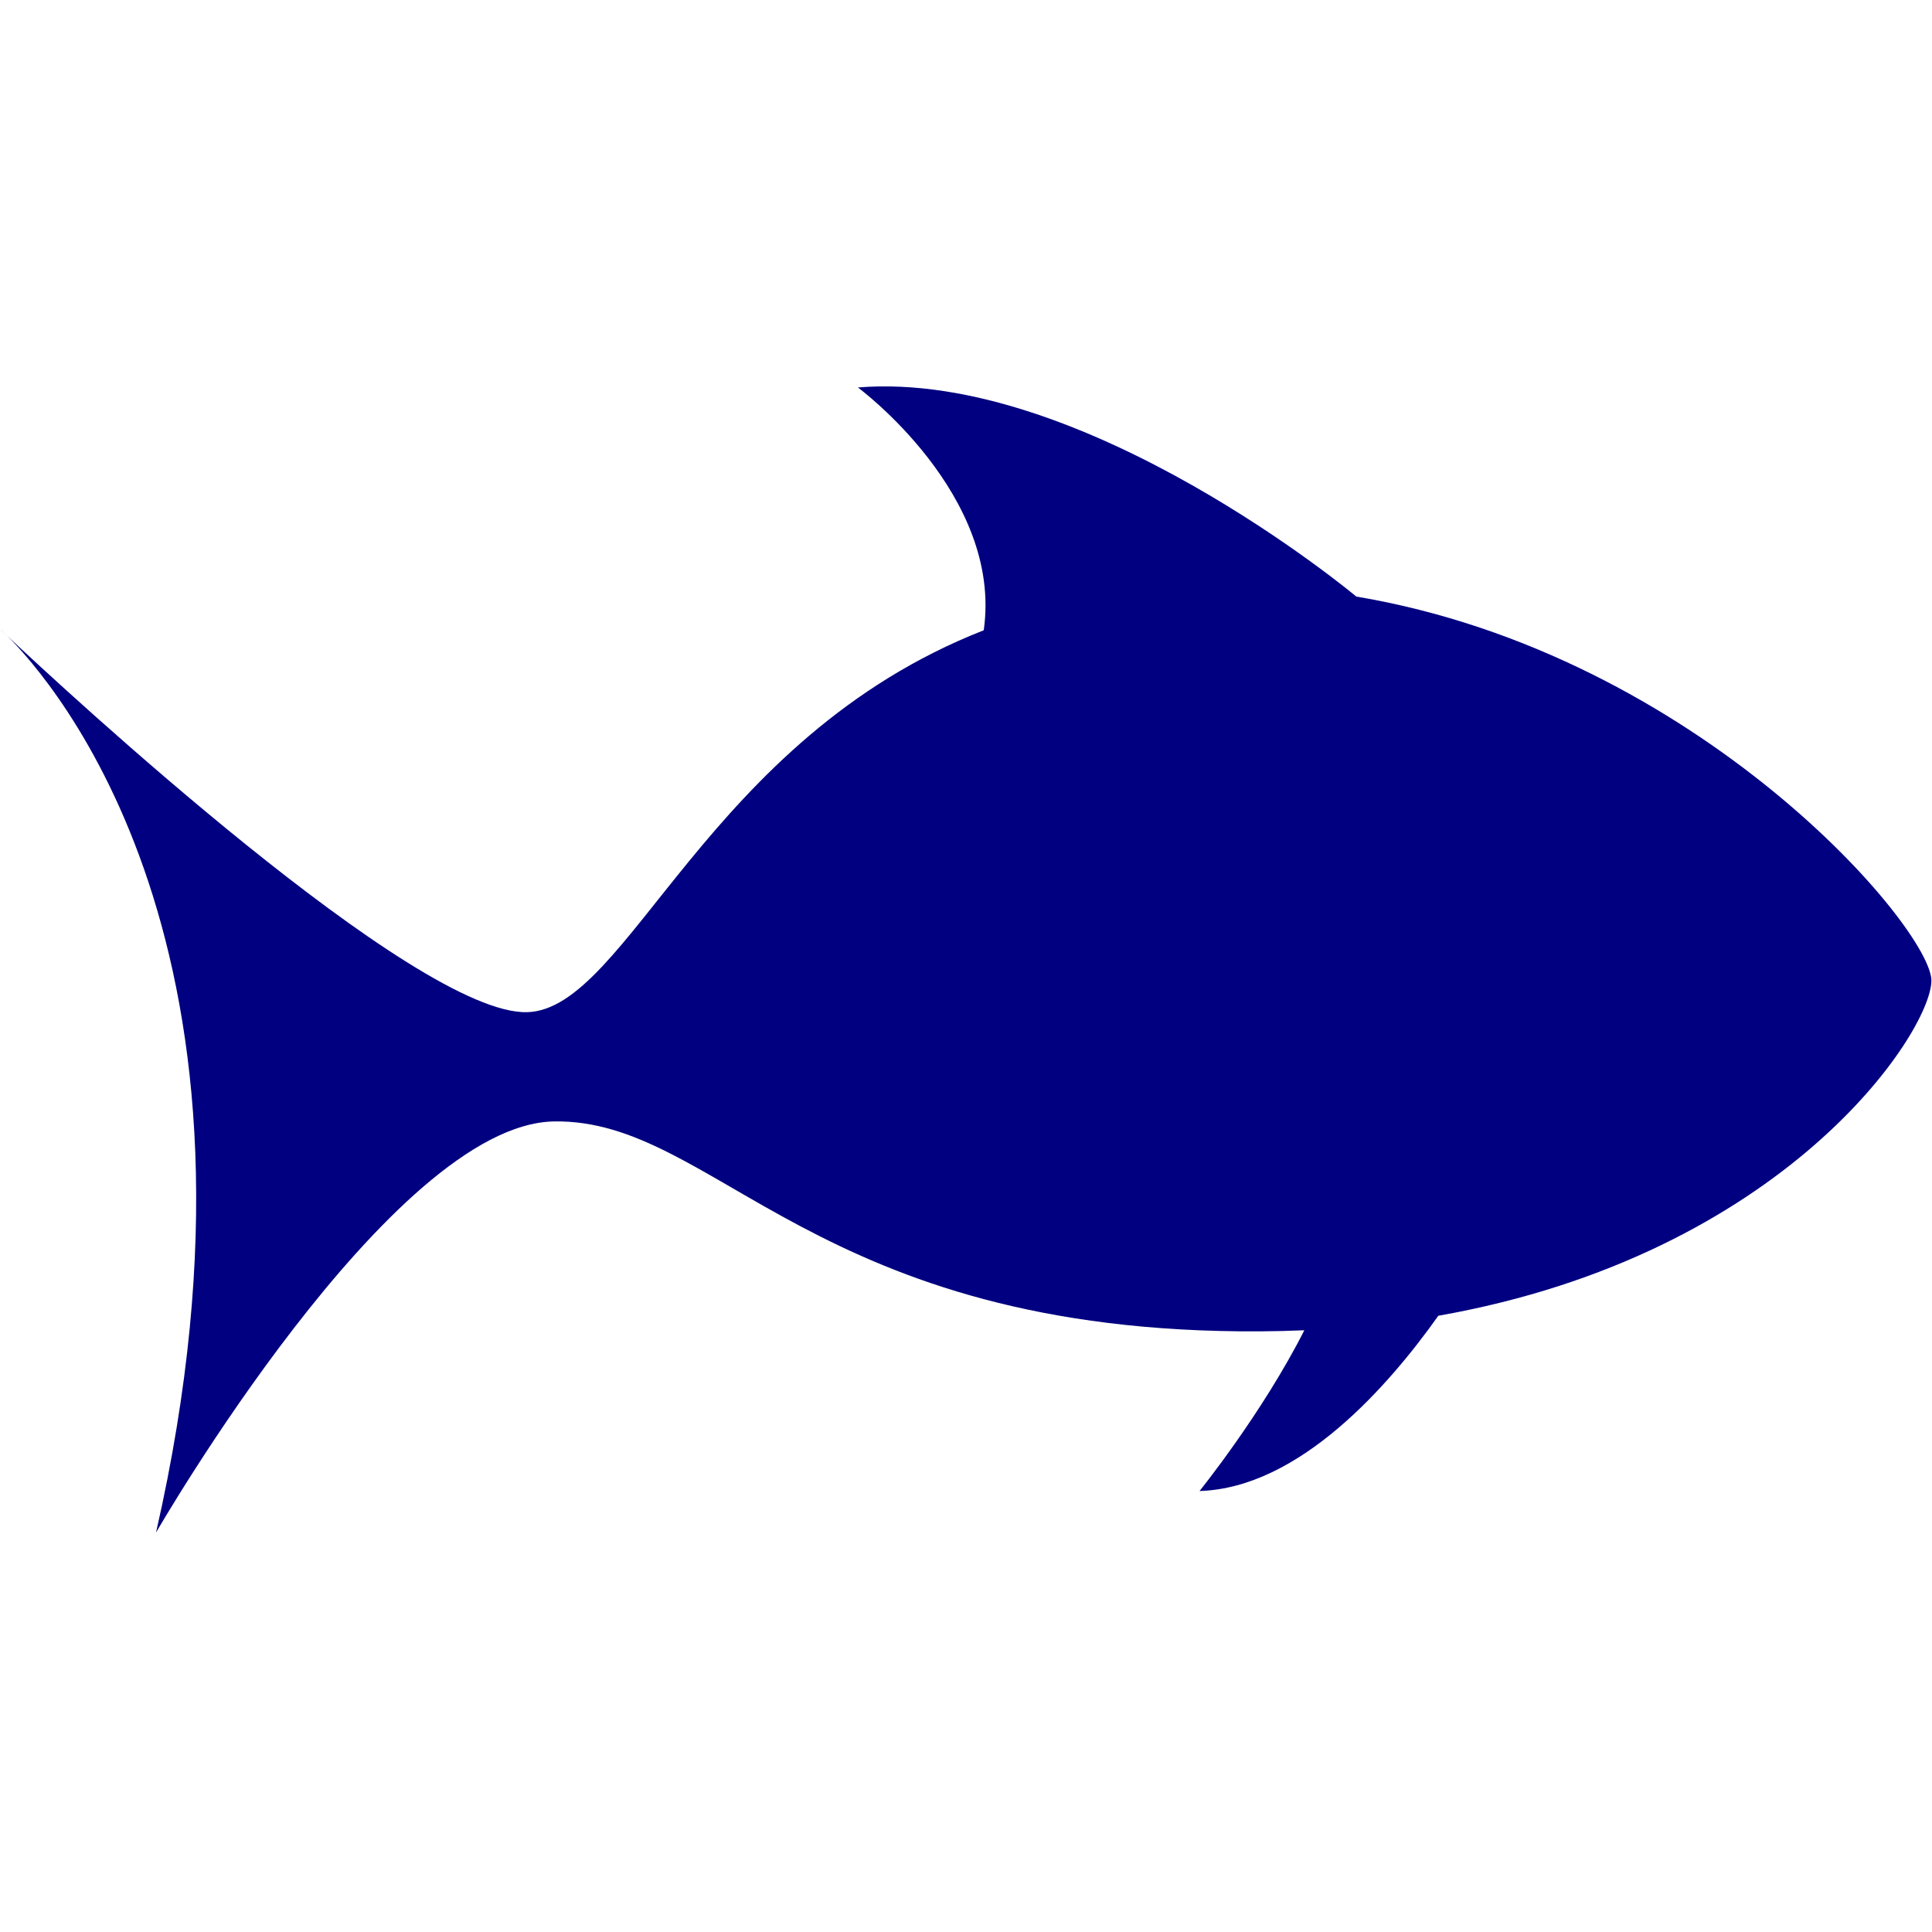 <?xml version="1.0" encoding="UTF-8" standalone="no"?>
<svg
   xmlns:dc="http://purl.org/dc/elements/1.1/"
   xmlns:cc="http://creativecommons.org/ns#"
   xmlns:rdf="http://www.w3.org/1999/02/22-rdf-syntax-ns#"
   xmlns:svg="http://www.w3.org/2000/svg"
   xmlns="http://www.w3.org/2000/svg"
   xmlns:sodipodi="http://sodipodi.sourceforge.net/DTD/sodipodi-0.dtd"
   xmlns:inkscape="http://www.inkscape.org/namespaces/inkscape"
   version="1.1"
   id="svg8"
   sodipodi:docname="peces.svg"
   width="50"
   height="50"
   inkscape:version="1.0.1 (3bc2e813f5, 2020-09-07)">
  <defs
     id="defs12" />
  <sodipodi:namedview
     pagecolor="#ffffff"
     bordercolor="#666666"
     borderopacity="1"
     objecttolerance="10"
     gridtolerance="10"
     guidetolerance="10"
     inkscape:pageopacity="0"
     inkscape:pageshadow="2"
     inkscape:window-width="1366"
     inkscape:window-height="705"
     id="namedview10"
     showgrid="false"
     inkscape:showpageshadow="false"
     inkscape:zoom="1.7033333"
     inkscape:cx="150"
     inkscape:cy="75"
     inkscape:window-x="-8"
     inkscape:window-y="-8"
     inkscape:window-maximized="1"
     inkscape:current-layer="svg8" />
  <g
     fill="#000080"
     id="g6"
     transform="matrix(0.19,0,0,0.19,0,10)">
    <path
       d="M 263.08,81.01 C 263.22,73.982 231.487,36.478 184.747,28.628 184.74,28.623 147.67,-2.37 116.855,0.145 c 0,0 19.779,14.588 17.14,33.074 C 96.245,48 85.566,84.795 71.84,85.236 56.654,85.726 8.452,40.998 0.974,33.969 c 6.13,6.081 38.421,42.62 20.278,122.15 0,0 32.047,-55.618 54.2,-56 22.153,-0.382 35.355,28.94 96.166,28.593 2.054,-0.012 4.069,-0.063 6.047,-0.15 -5.729,11.316 -14.275,21.897 -14.275,21.897 13.601,-0.412 25.759,-14.328 32.525,-23.873 47.18,-8.31 67.02,-38.495 67.16,-45.58 z"
       id="path2" />
    <path
       d="M 0.979,33.969 C 0.354,33.35 0,33.044 0,33.044 c 0,0 0.342,0.327 0.979,0.925 z"
       id="path4" />
  </g>
</svg>

